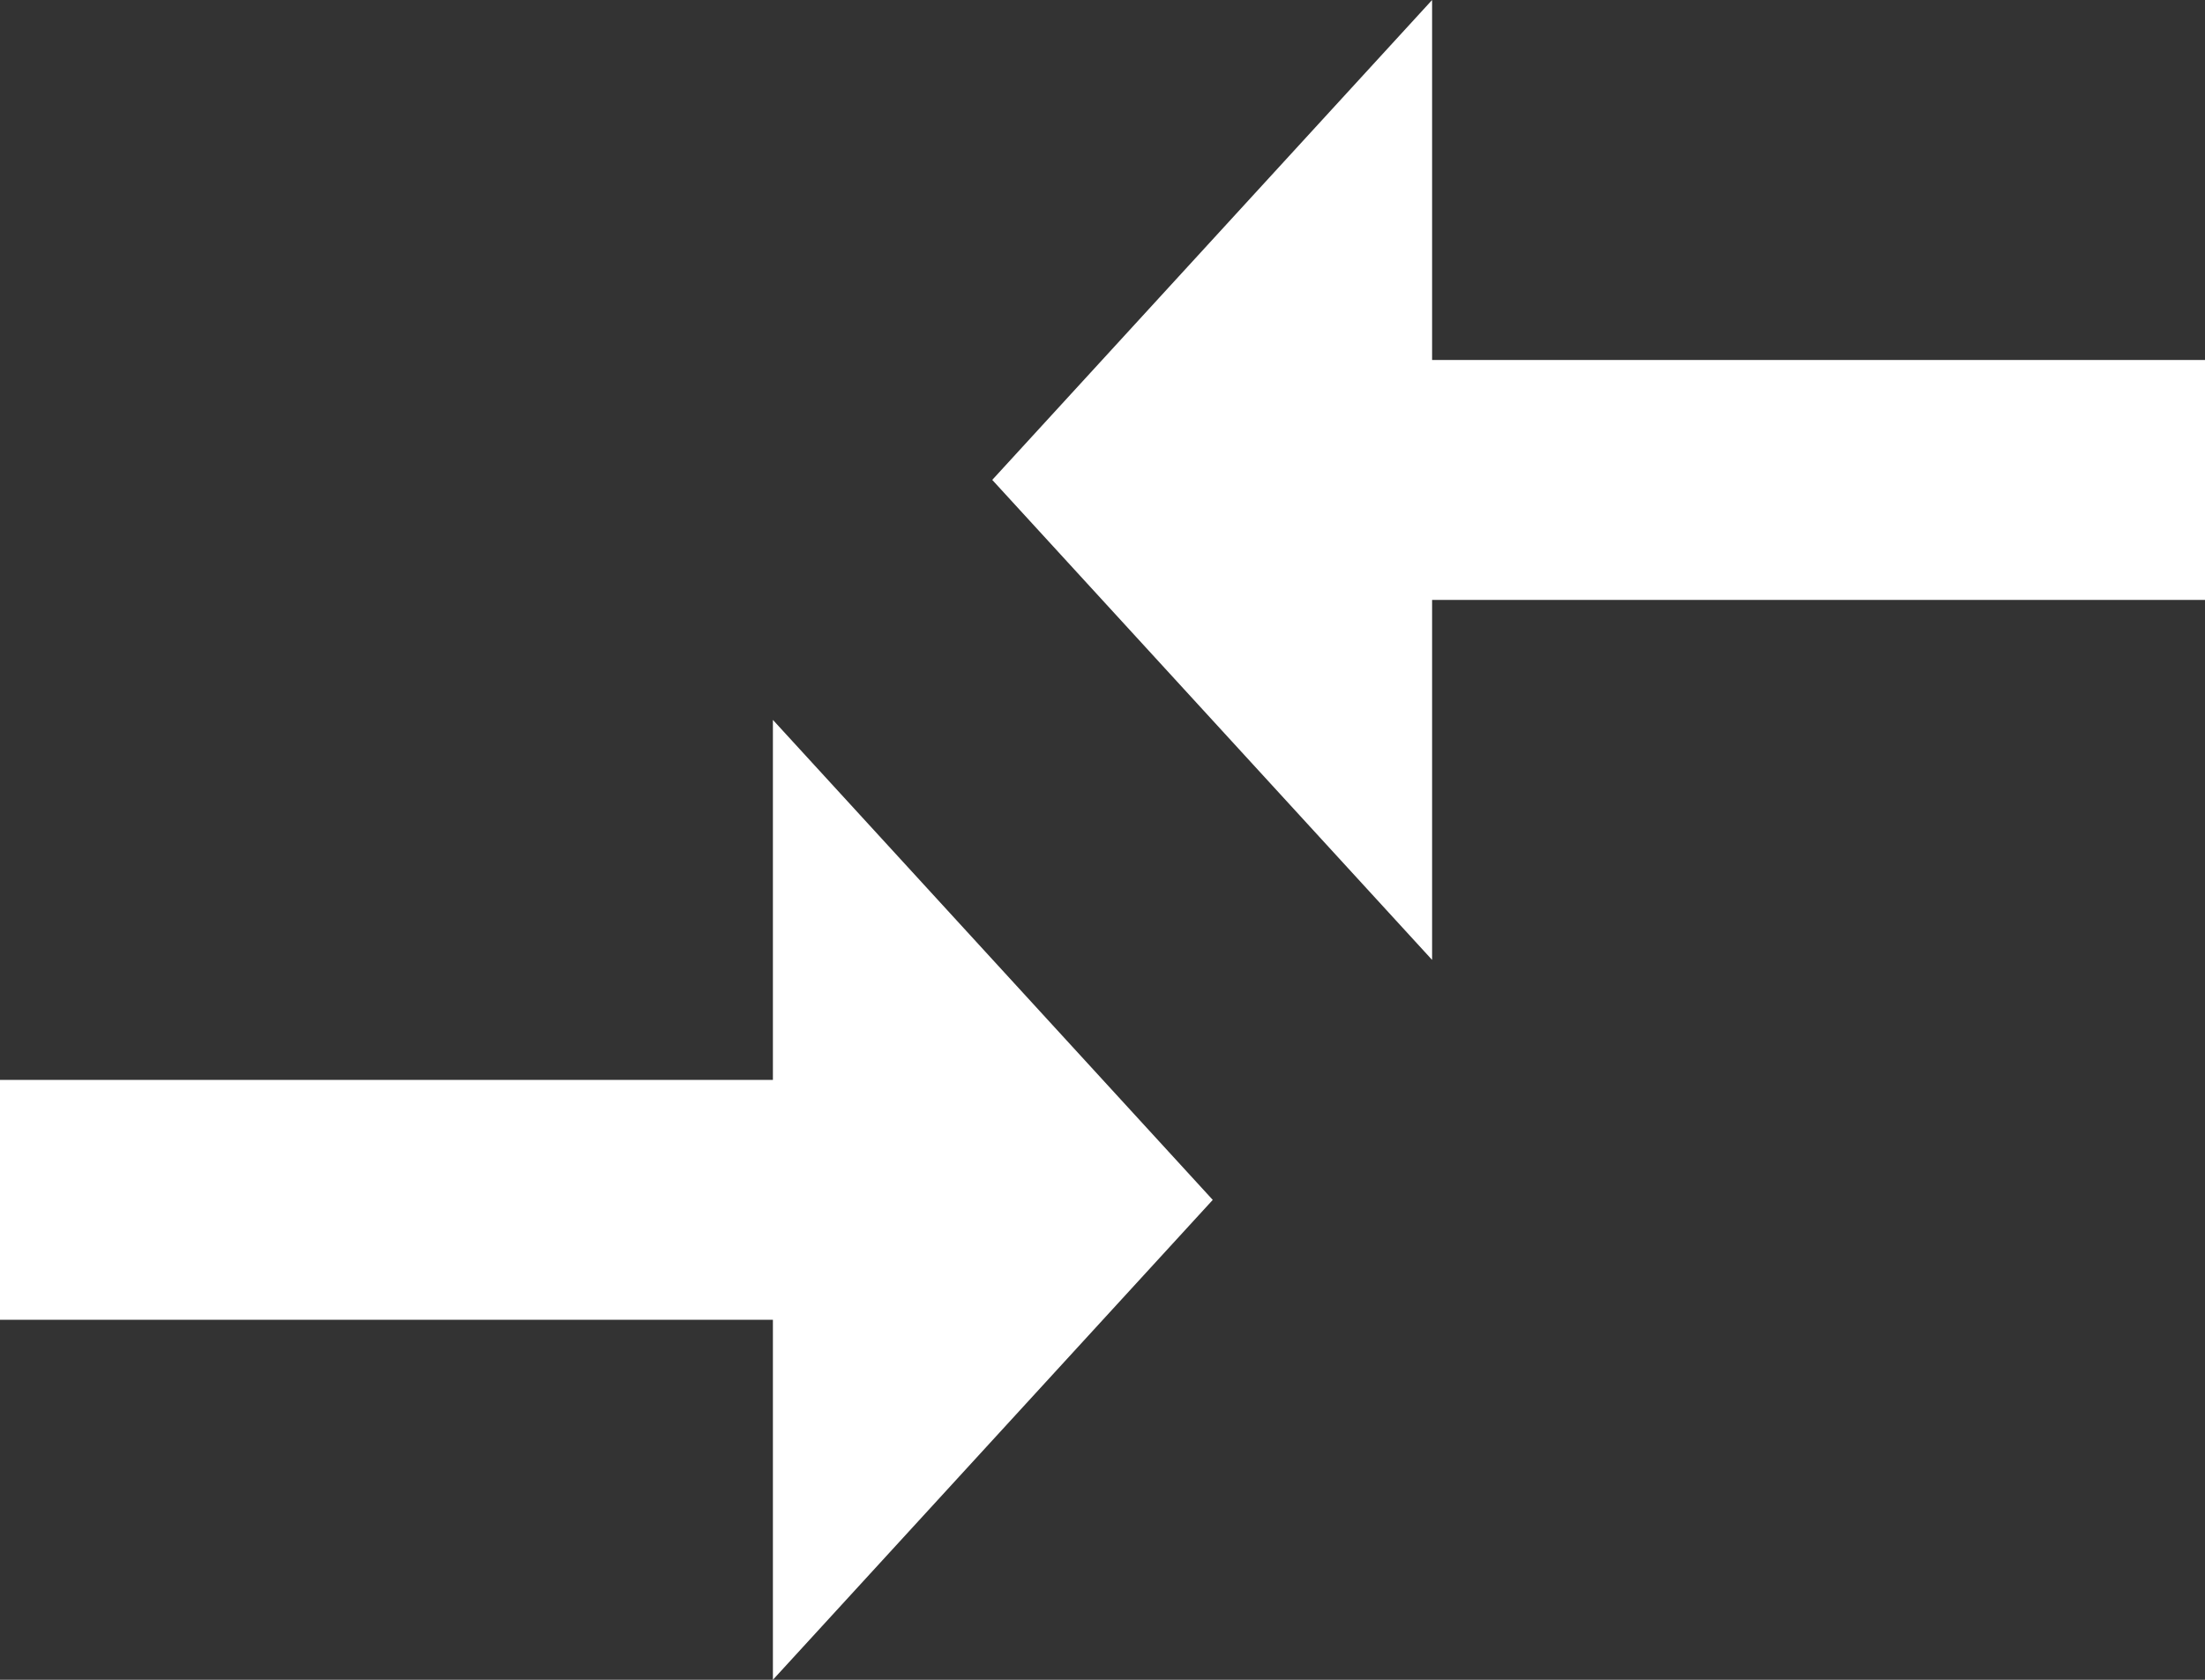 <svg width="21" height="16" viewBox="0 0 21 16" fill="none" xmlns="http://www.w3.org/2000/svg">
<rect x="0" y="0" width="21" height="16" fill="#333333" stroke="none"/>
<g id="Group">
<g id="Group_2">
<g id="Group_3">
<path id="Vector" d="M7.361 10.286H0V12.571H7.361V16L11.55 11.429L7.361 6.857V10.286ZM13.639 9.143V5.714H21V3.429H13.639V0L9.45 4.571L13.639 9.143Z" fill="white"/>
</g>
</g>
</g>
</svg>
